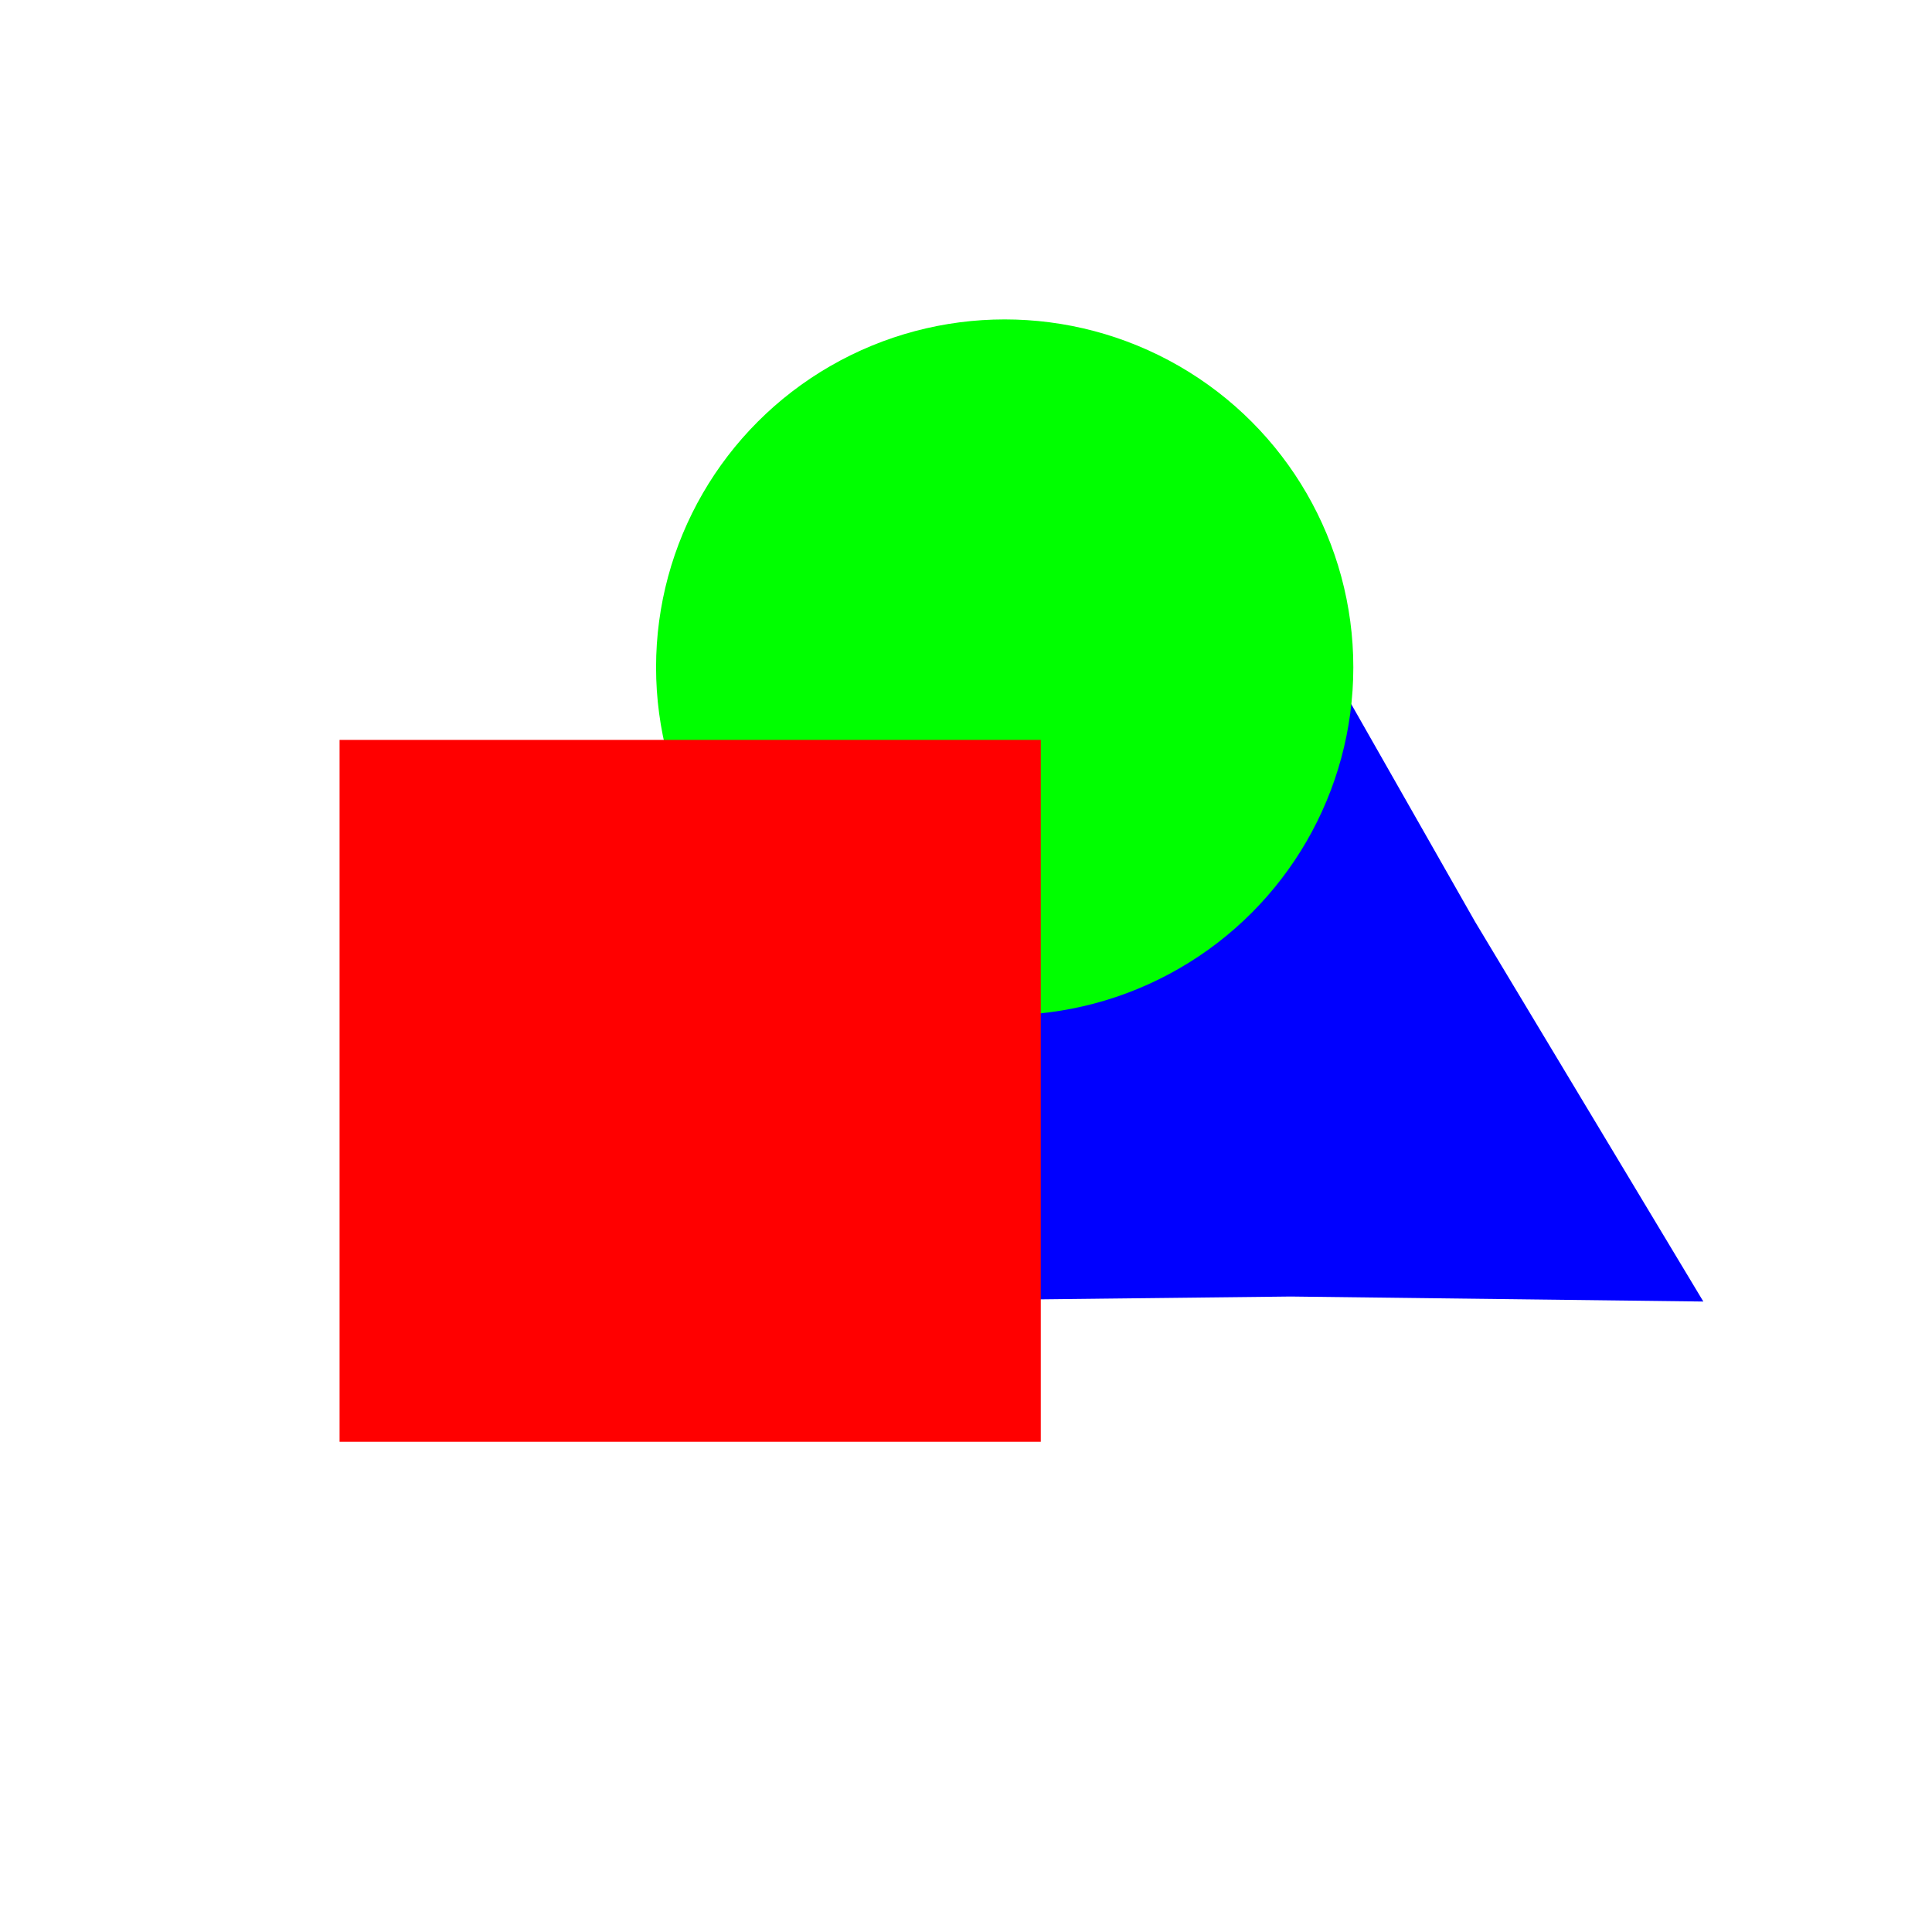 <?xml version="1.0" encoding="UTF-8" standalone="no"?>
<!-- Created with Inkscape (http://www.inkscape.org/) -->

<svg
   width="180"
   height="180"
   viewBox="0 0 180 180"
   version="1.1"
   id="svg5"
   inkscape:version="1.1.2 (b8e25be833, 2022-02-05)"
   sodipodi:docname="image2.svg"
   xmlns:inkscape="http://www.inkscape.org/namespaces/inkscape"
   xmlns:sodipodi="http://sodipodi.sourceforge.net/DTD/sodipodi-0.dtd"
   xmlns="http://www.w3.org/2000/svg"
   xmlns:svg="http://www.w3.org/2000/svg">
  <sodipodi:namedview
     id="namedview7"
     pagecolor="#ffffff"
     bordercolor="#666666"
     borderopacity="1.0"
     inkscape:pageshadow="2"
     inkscape:pageopacity="0.0"
     inkscape:pagecheckerboard="0"
     inkscape:document-units="px"
     showgrid="false"
     inkscape:zoom="2.4194444"
     inkscape:cx="91.756602"
     inkscape:cy="111.18255"
     inkscape:window-width="1858"
     inkscape:window-height="1057"
     inkscape:window-x="54"
     inkscape:window-y="-8"
     inkscape:window-maximized="1"
     inkscape:current-layer="layer1" />
  <defs
     id="defs2" />
  <g
     inkscape:label="Warstwa 1"
     inkscape:groupmode="layer"
     id="layer1">
    <path
       sodipodi:type="star"
       style="fill:#0000ff"
       id="path894"
       inkscape:flatsided="false"
       sodipodi:sides="3"
       sodipodi:cx="122.34214"
       sodipodi:cy="130.60849"
       sodipodi:r1="38.025257"
       sodipodi:r2="18.671803"
       sodipodi:arg1="-1.5707963"
       sodipodi:arg2="-0.59575604"
       inkscape:rounded="0"
       inkscape:randomized="0"
       d="m 122.342,92.583 15.455,27.548 17.476,29.49 -31.585,-0.389 -34.277,0.389 16.13,-27.158 z"
       inkscape:transform-center-x="3.7935425"
       inkscape:transform-center-y="-0.70305433"
       transform="matrix(1.217,0,0,1.2,-30.271,-58.284)" />
    <ellipse
       style="fill:#00ff00;stroke-width:1.371"
       id="path870"
       cx="93.605"
       cy="62.171"
       rx="32.481"
       ry="32.412" />
    <rect
       style="fill:#ff0000;stroke-width:1.369"
       id="rect846"
       width="65.33"
       height="65.392"
       x="31.637"
       y="68.936" />
  </g>
</svg>
